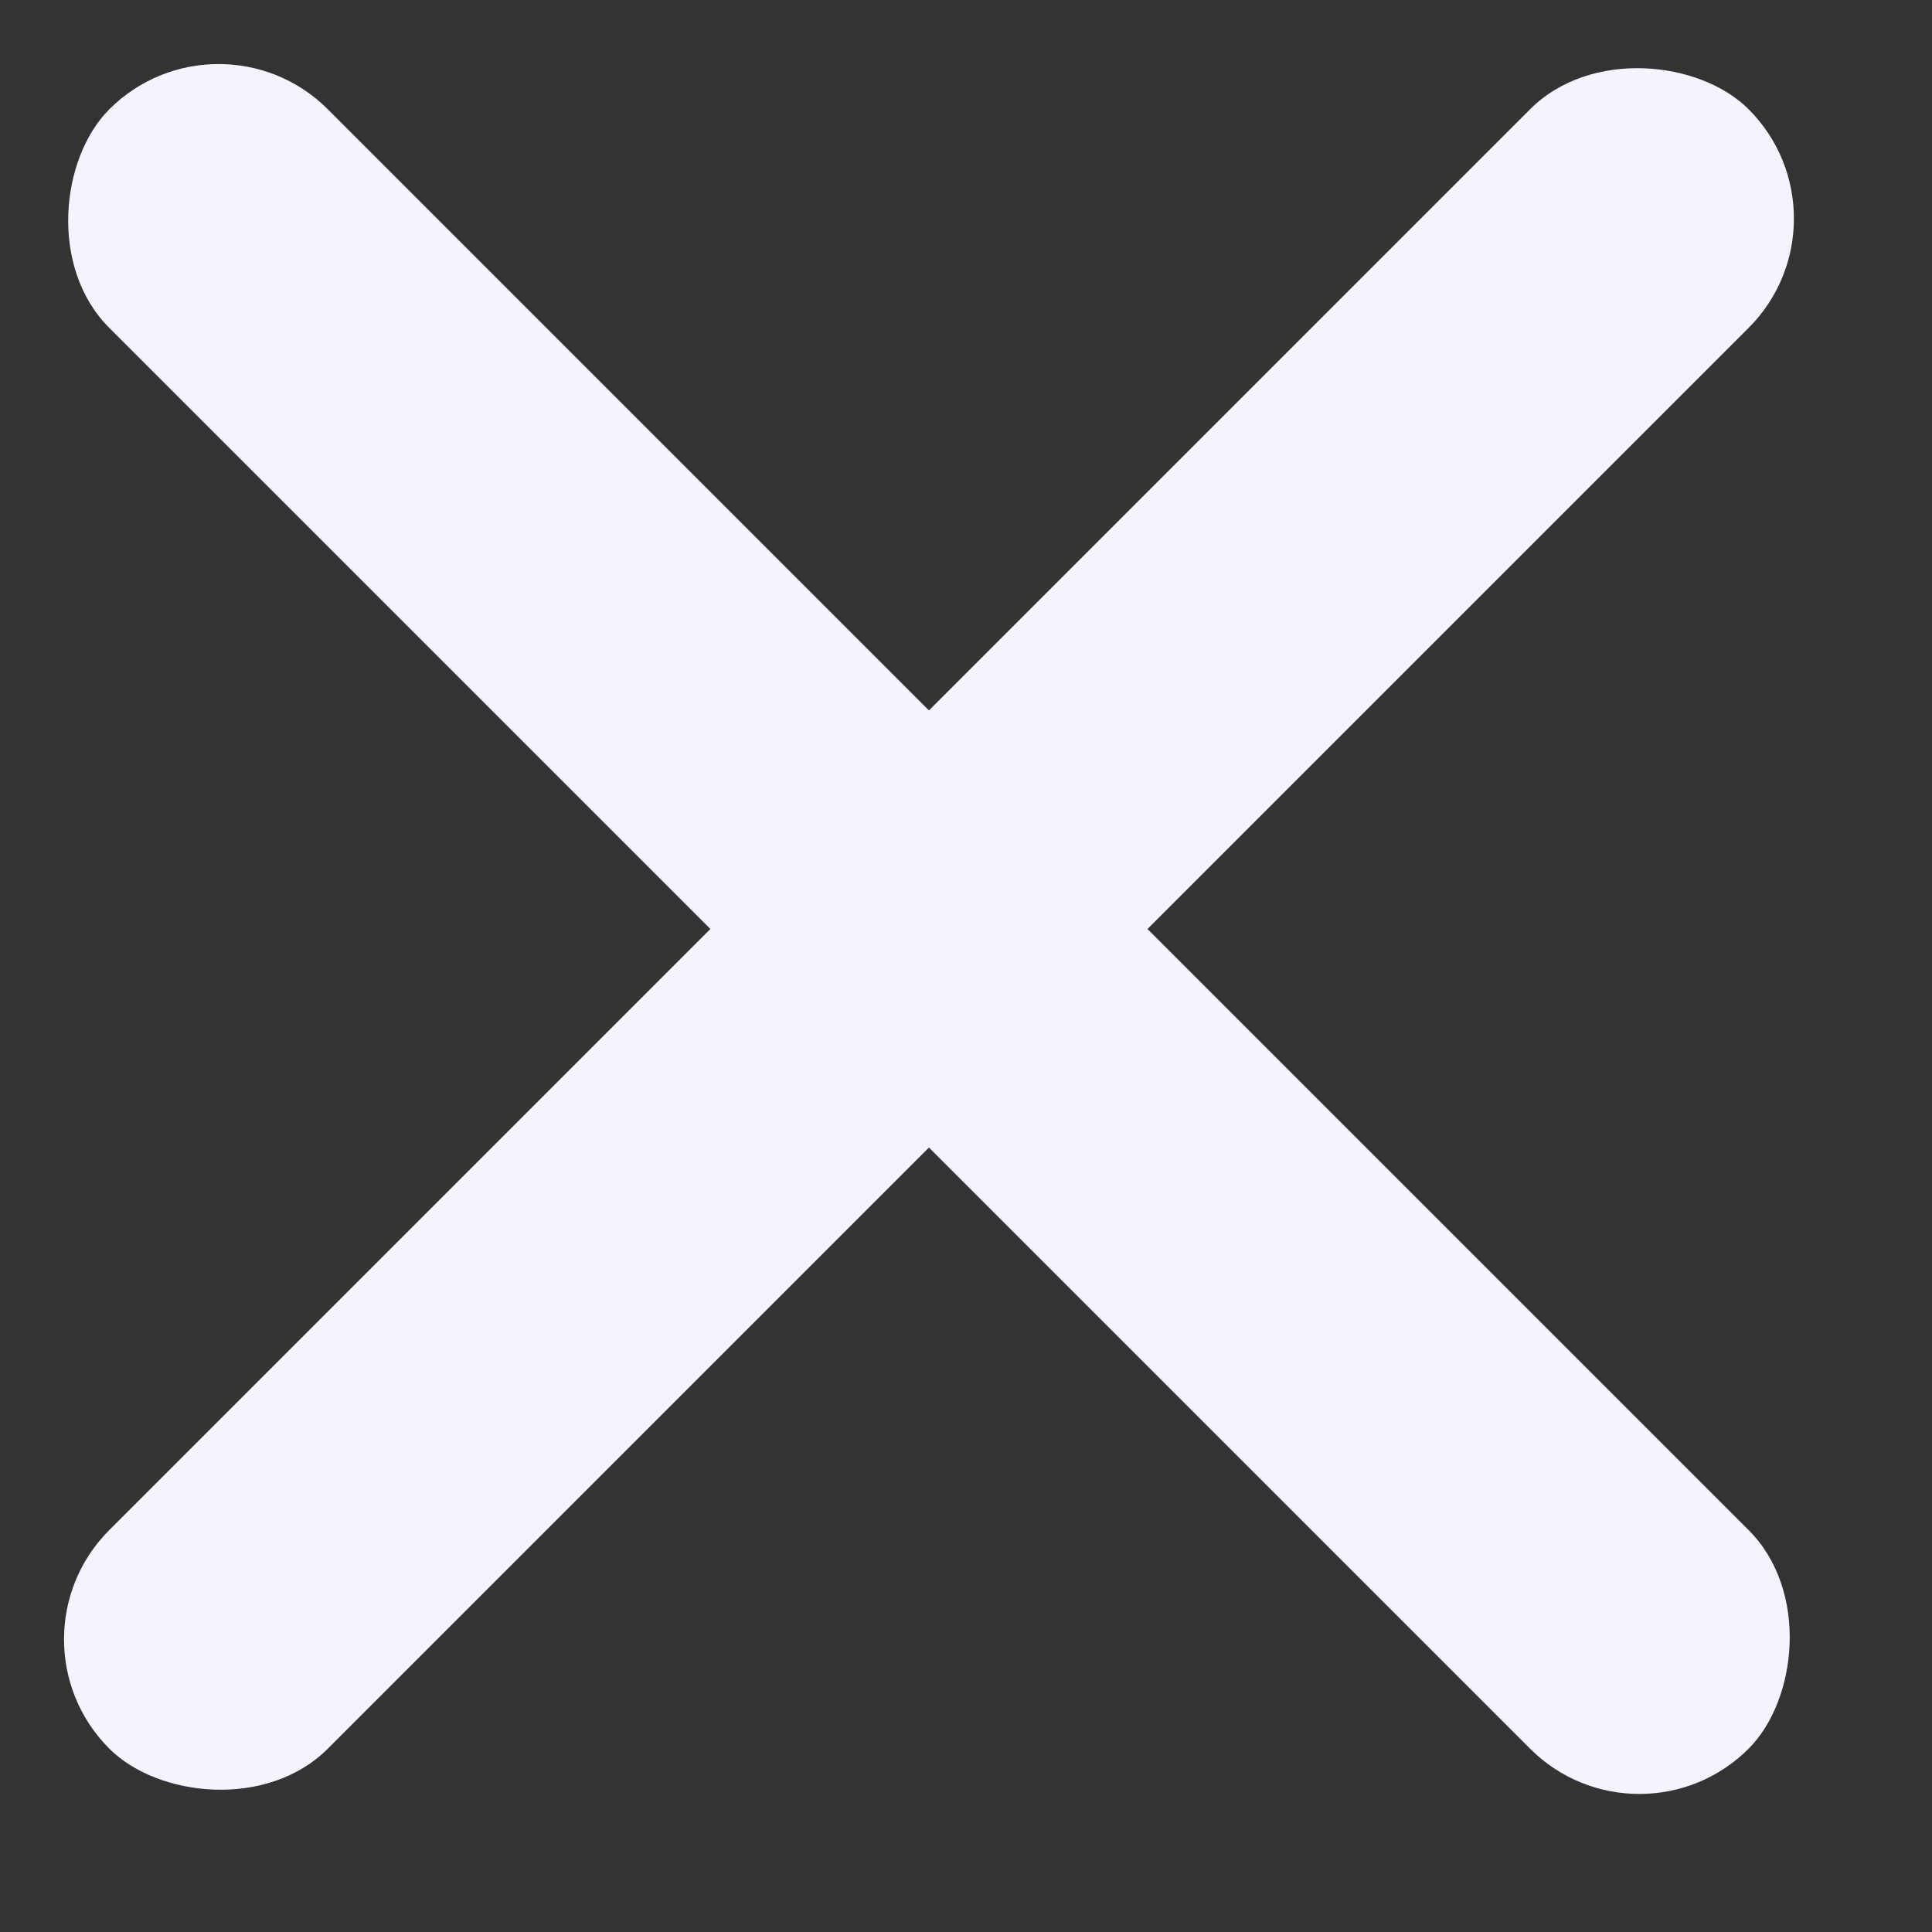 <svg width="25" height="25" viewBox="0 0 25 25" fill="none" xmlns="http://www.w3.org/2000/svg">
<rect x="0" y="0" width="25" height="25" fill="#333333" stroke="none"/>
<rect y="21.213" width="30" height="4" rx="2" transform="rotate(-45 0 21.213)" fill="#F4F4FF"/>
<rect x="21.213" y="24.042" width="30" height="4" rx="2" transform="rotate(-135 21.213 24.042)" fill="#F4F4FF"/>
</svg>
